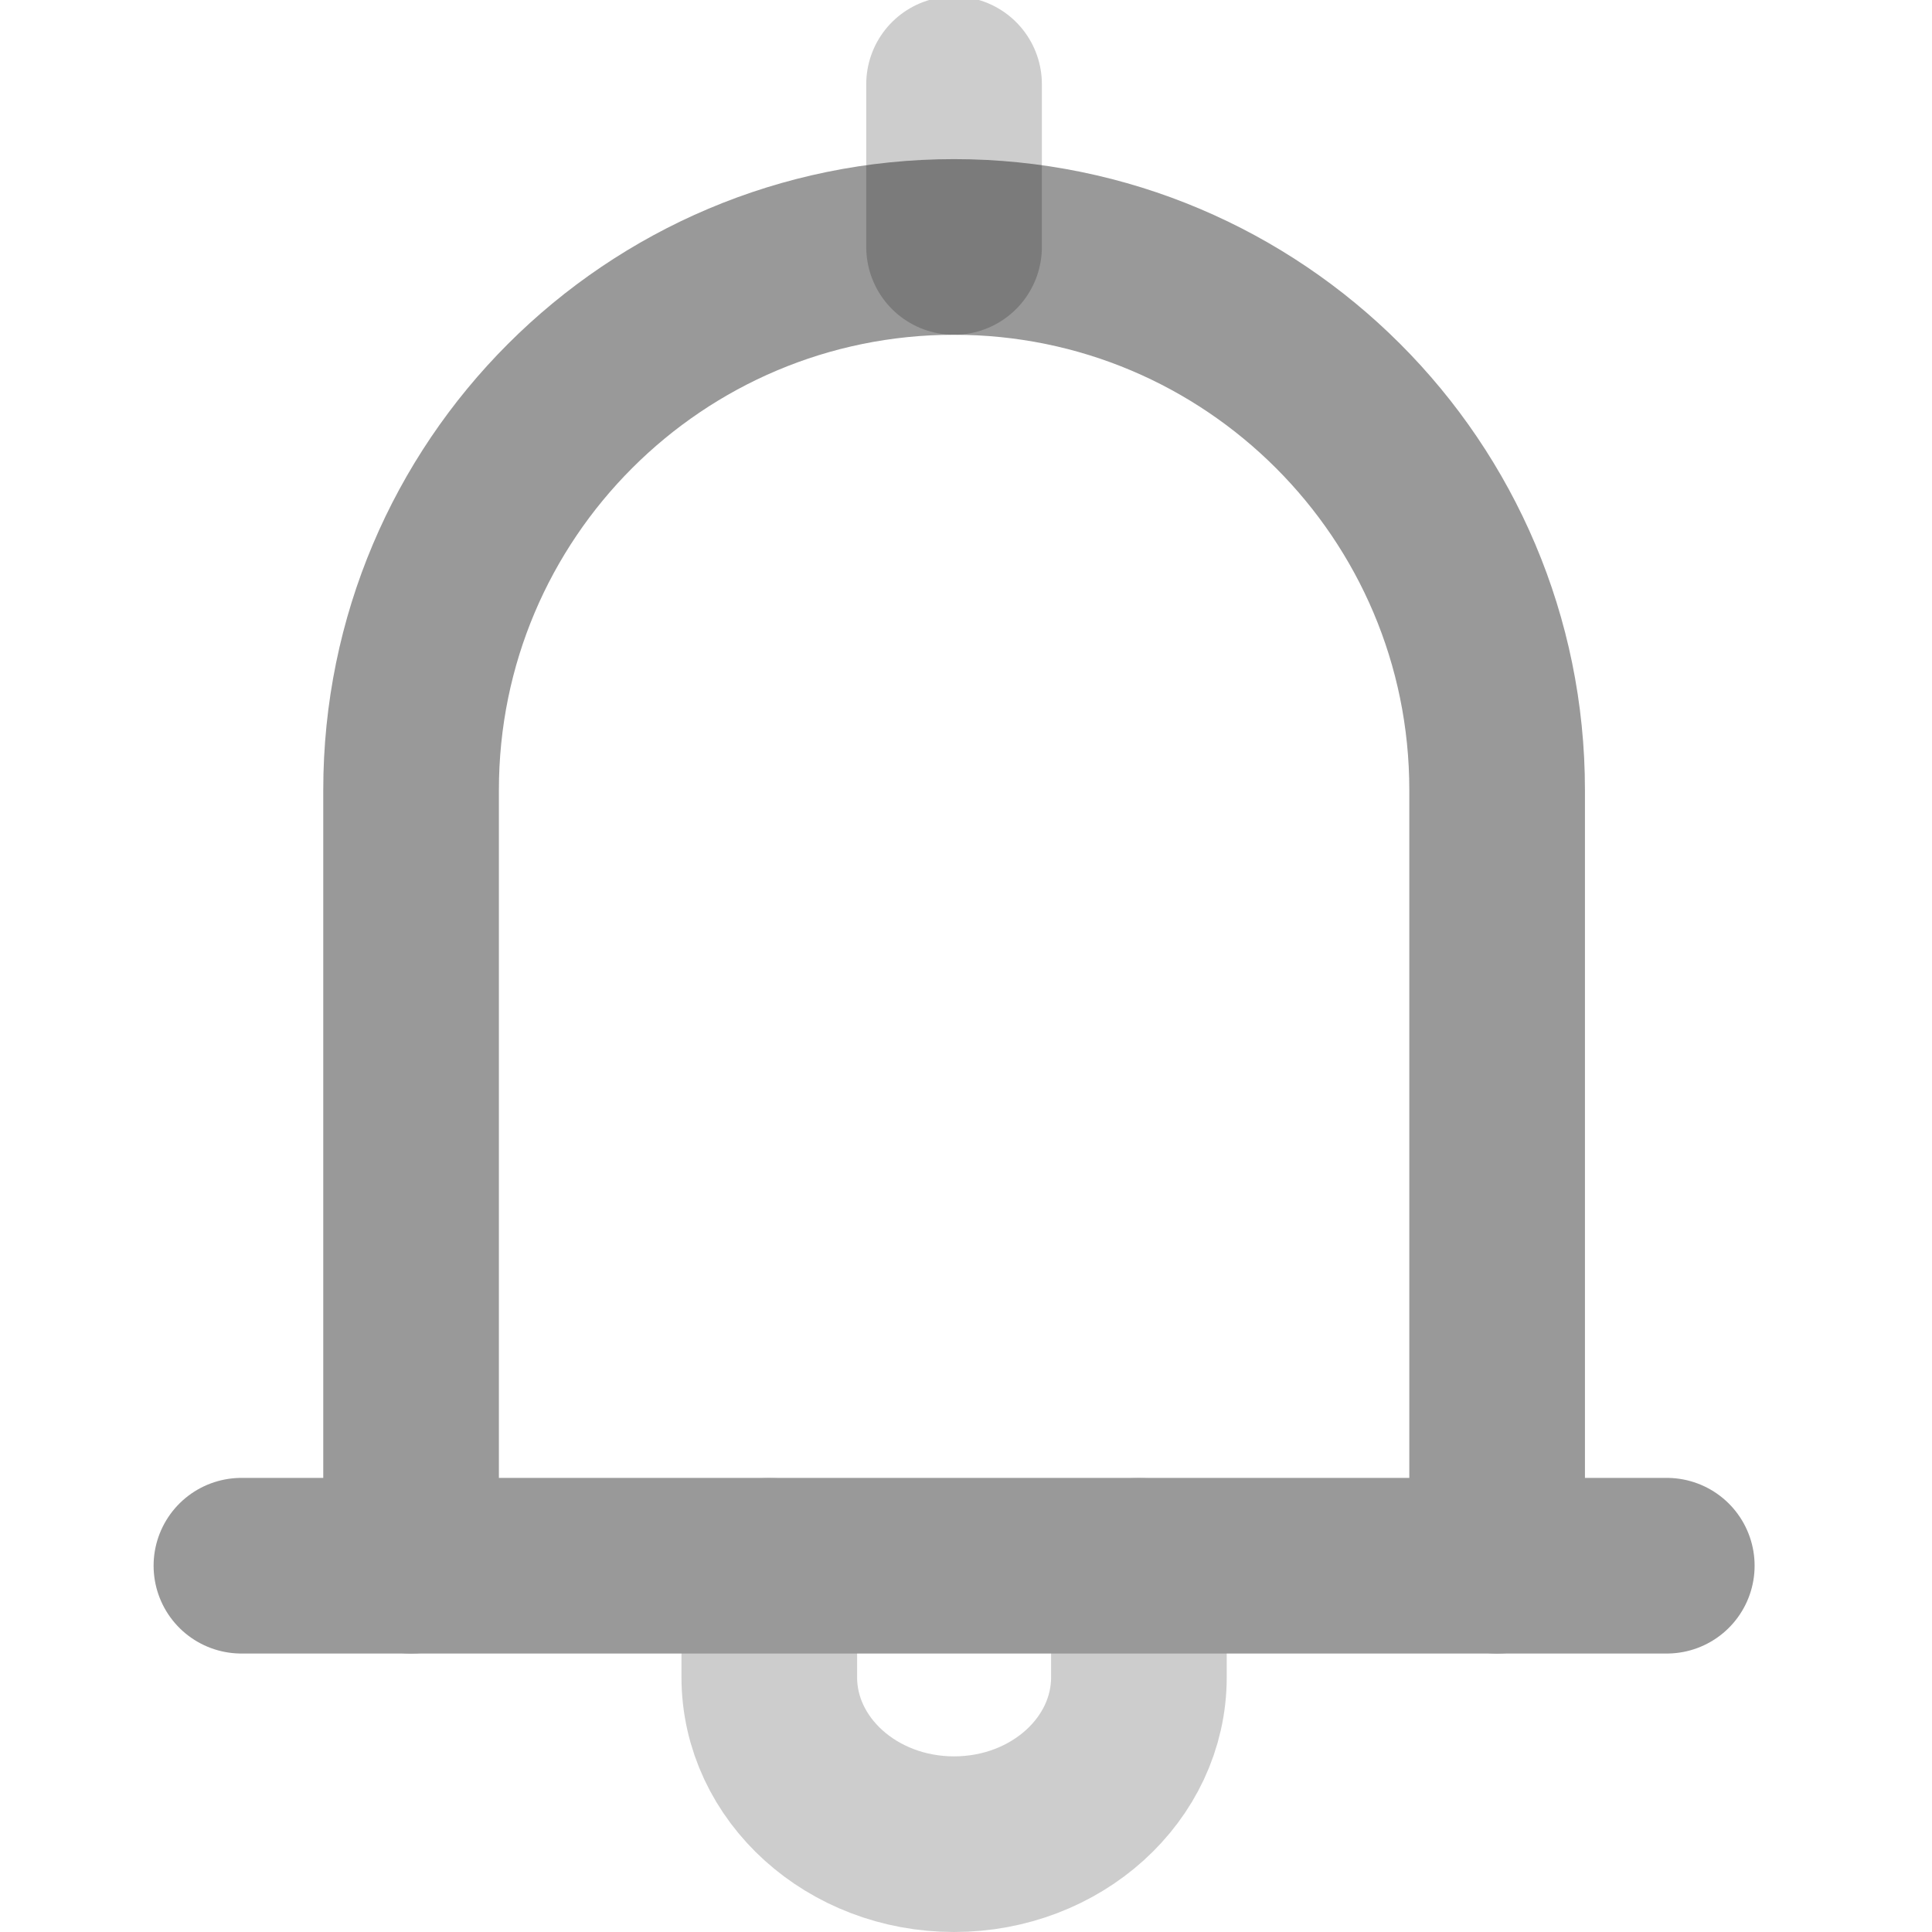 <?xml version="1.0" encoding="UTF-8"?>
<svg width="22px" height="22px" viewBox="0 0 22 22" version="1.1" xmlns="http://www.w3.org/2000/svg" xmlns:xlink="http://www.w3.org/1999/xlink">
    <!-- Generator: Sketch 57.1 (83088) - https://sketch.com -->
    <title>icon/22px/消息-灰</title>
    <desc>Created with Sketch.</desc>
    <g id="icon/22px/消息-灰" stroke="none" stroke-width="1" fill="none" fill-rule="evenodd" stroke-linecap="round" stroke-linejoin="round">
        <g id="编组-7" transform="translate(2.254, 0.62)" stroke-width="2">
            <g id="编组" transform="translate(0.318, 0.339)">
                <path d="M2.109,16.87 L2.109,8.036 C2.109,4.621 4.877,1.853 8.292,1.853 L8.292,1.853 C11.707,1.853 14.476,4.621 14.476,8.036 L14.476,16.87" id="路径" stroke="#999999" style="mix-blend-mode: multiply;"></path>
                <path d="M8.292,1.853 L8.292,5.04041253e-14" id="路径-4" stroke-opacity="0.199" stroke="#000000"></path>
                <path d="M10.397,16.87 L10.397,18.139 C10.397,19.189 9.455,20.041 8.292,20.041 C7.13,20.041 6.188,19.189 6.188,18.139 L6.188,16.87" id="路径" stroke-opacity="0.199" stroke="#000000"></path>
                <path d="M0.177,16.87 L16.408,16.87" id="路径-3" stroke="#999999" style="mix-blend-mode: multiply;"></path>
            </g>
        </g>
    </g>
</svg>